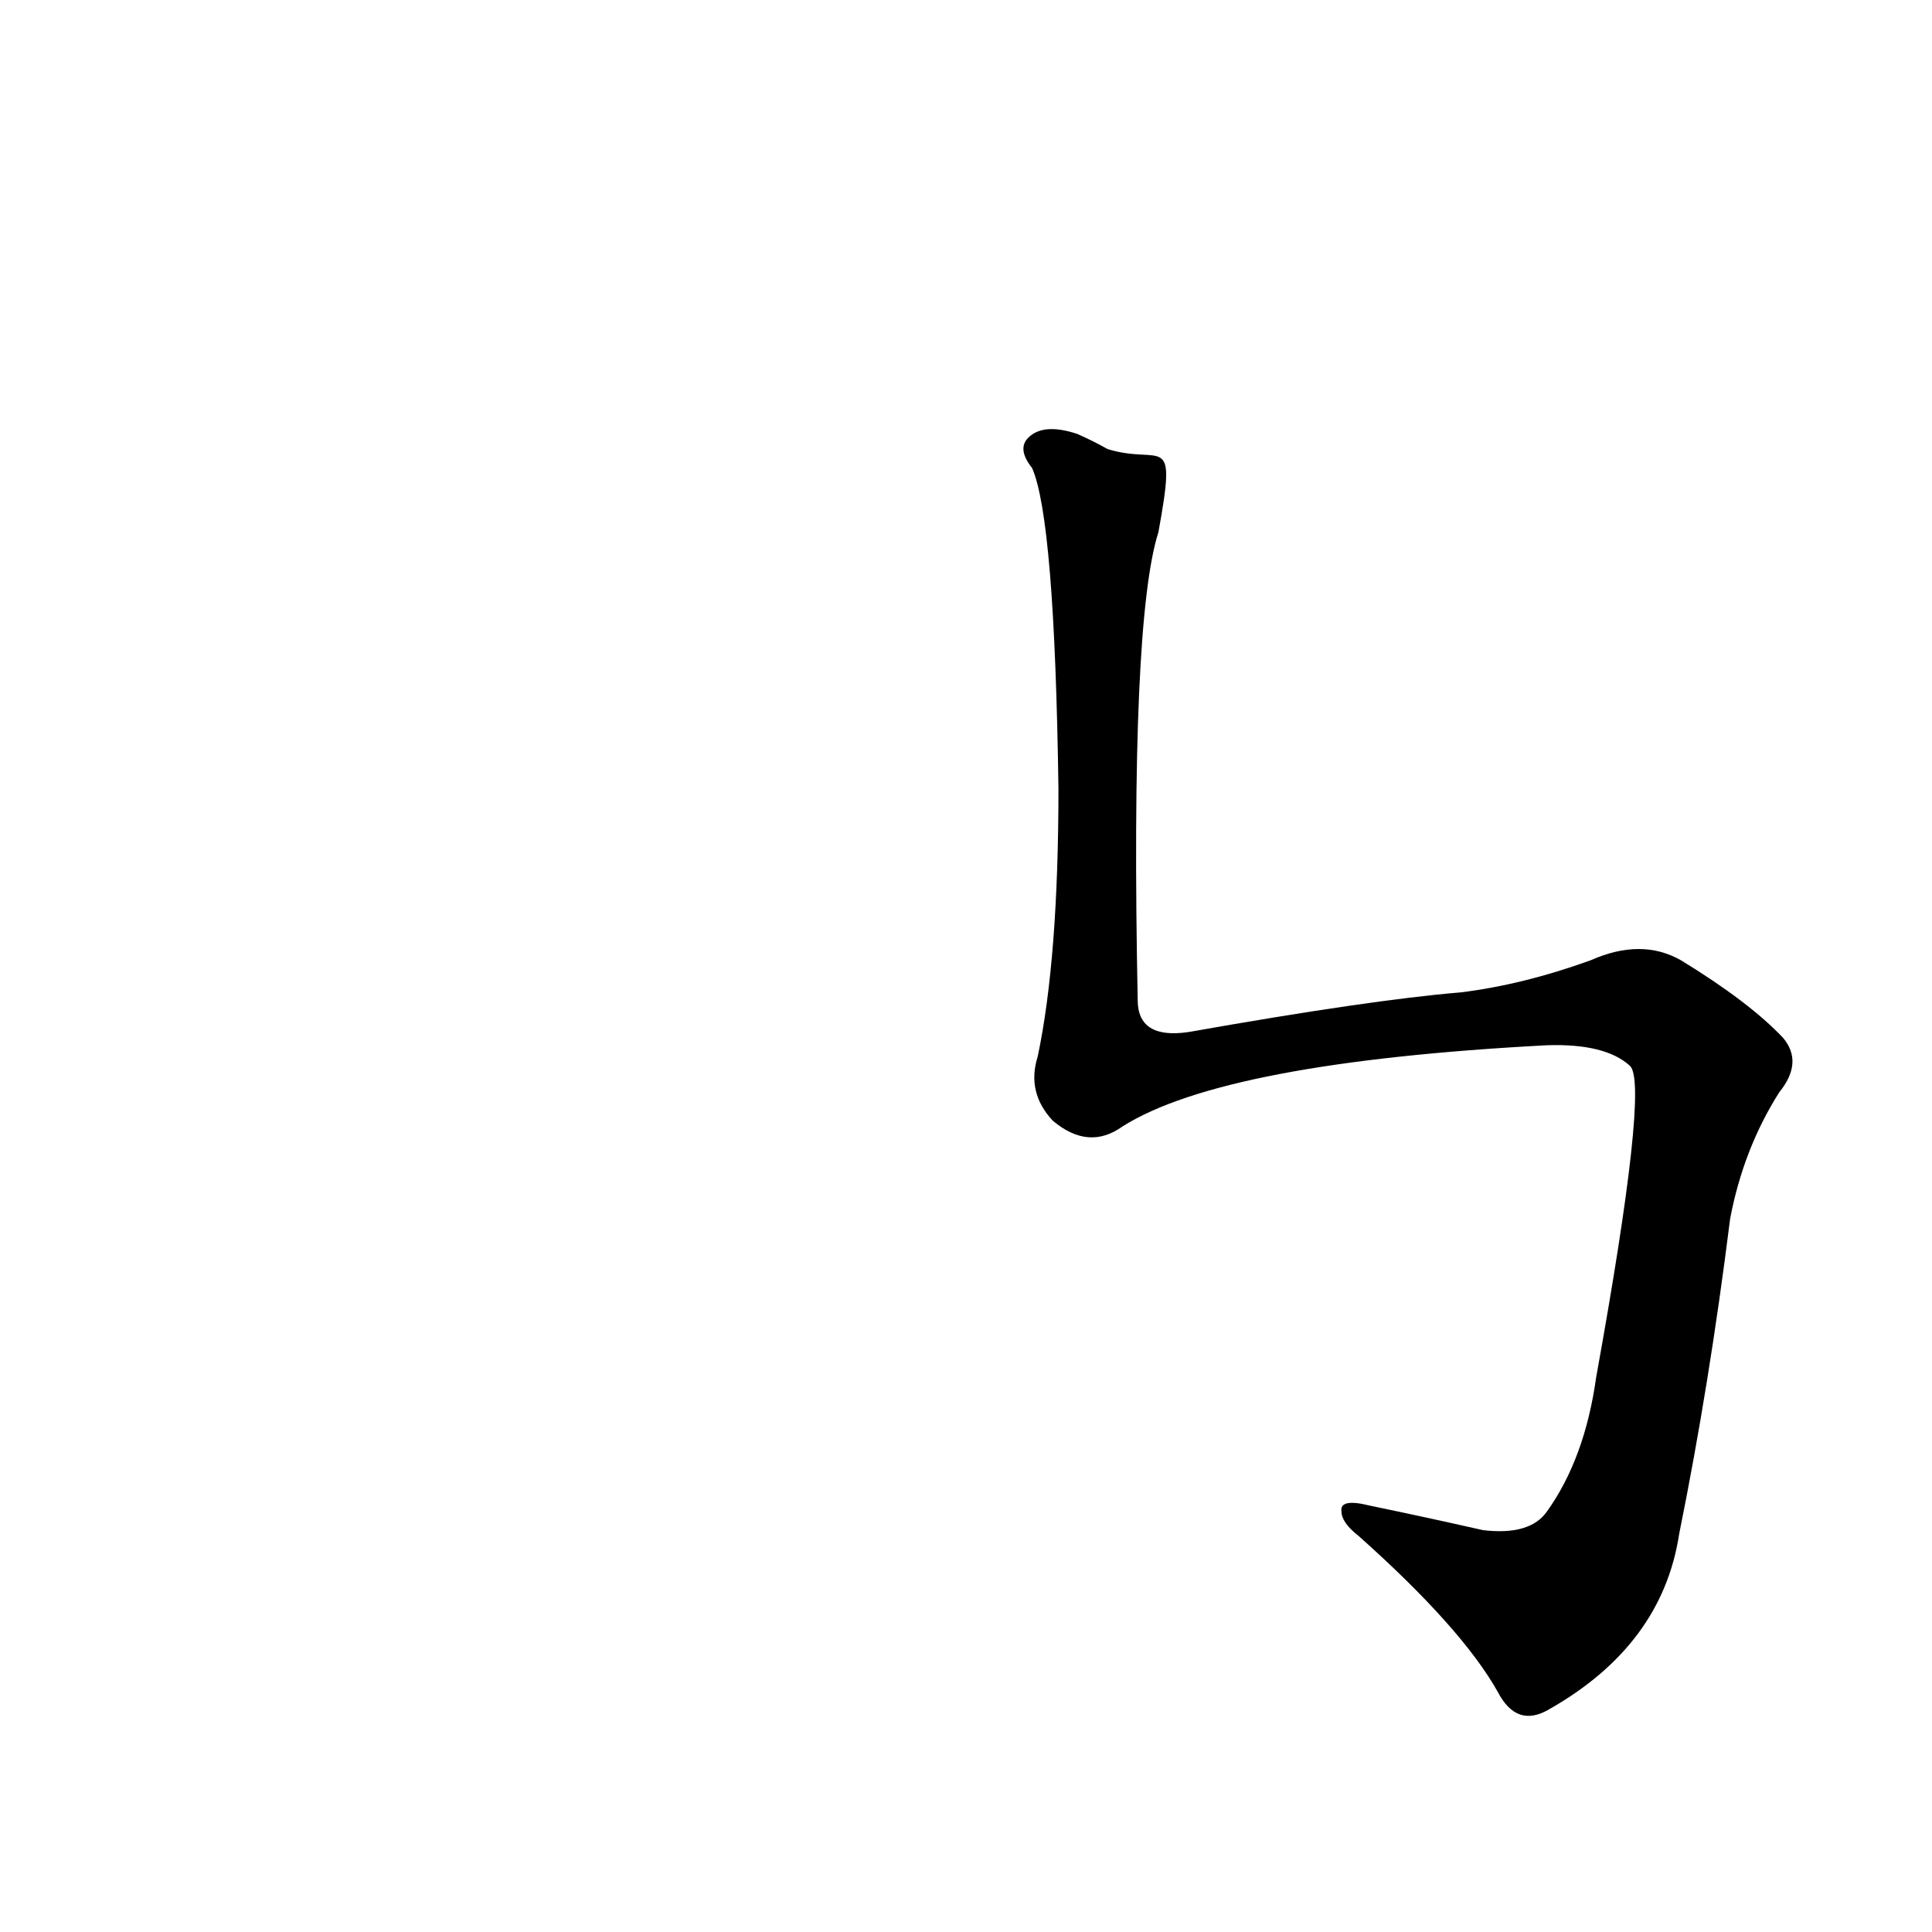 <?xml version='1.0' encoding='utf-8'?>
<svg xmlns="http://www.w3.org/2000/svg" version="1.1" viewBox="0 0 1024 1024"><g transform="scale(1, -1) translate(0, -900)"><path d="M 587 662 Q 580 666 571 670 Q 553 676 545 668 Q 539 662 547 652 Q 559 625 561 482 Q 561 392 550 340 Q 544 321 558 306 Q 577 290 595 303 Q 649 337 820 346 Q 851 347 864 335 Q 874 325 846 170 Q 840 127 820 99 Q 811 86 786 89 Q 755 96 726 102 Q 710 106 711 99 Q 711 93 720 86 Q 775 37 794 3 Q 804 -16 821 -6 Q 881 28 890 87 Q 906 166 917 254 Q 924 291 943 321 Q 956 337 945 350 Q 927 369 891 391 Q 870 403 843 391 Q 807 378 774 374 Q 726 370 630 353 Q 603 349 603 370 Q 599 571 614 618 C 624 673 616 653 587 662 Z" fill="black" /></g></svg>